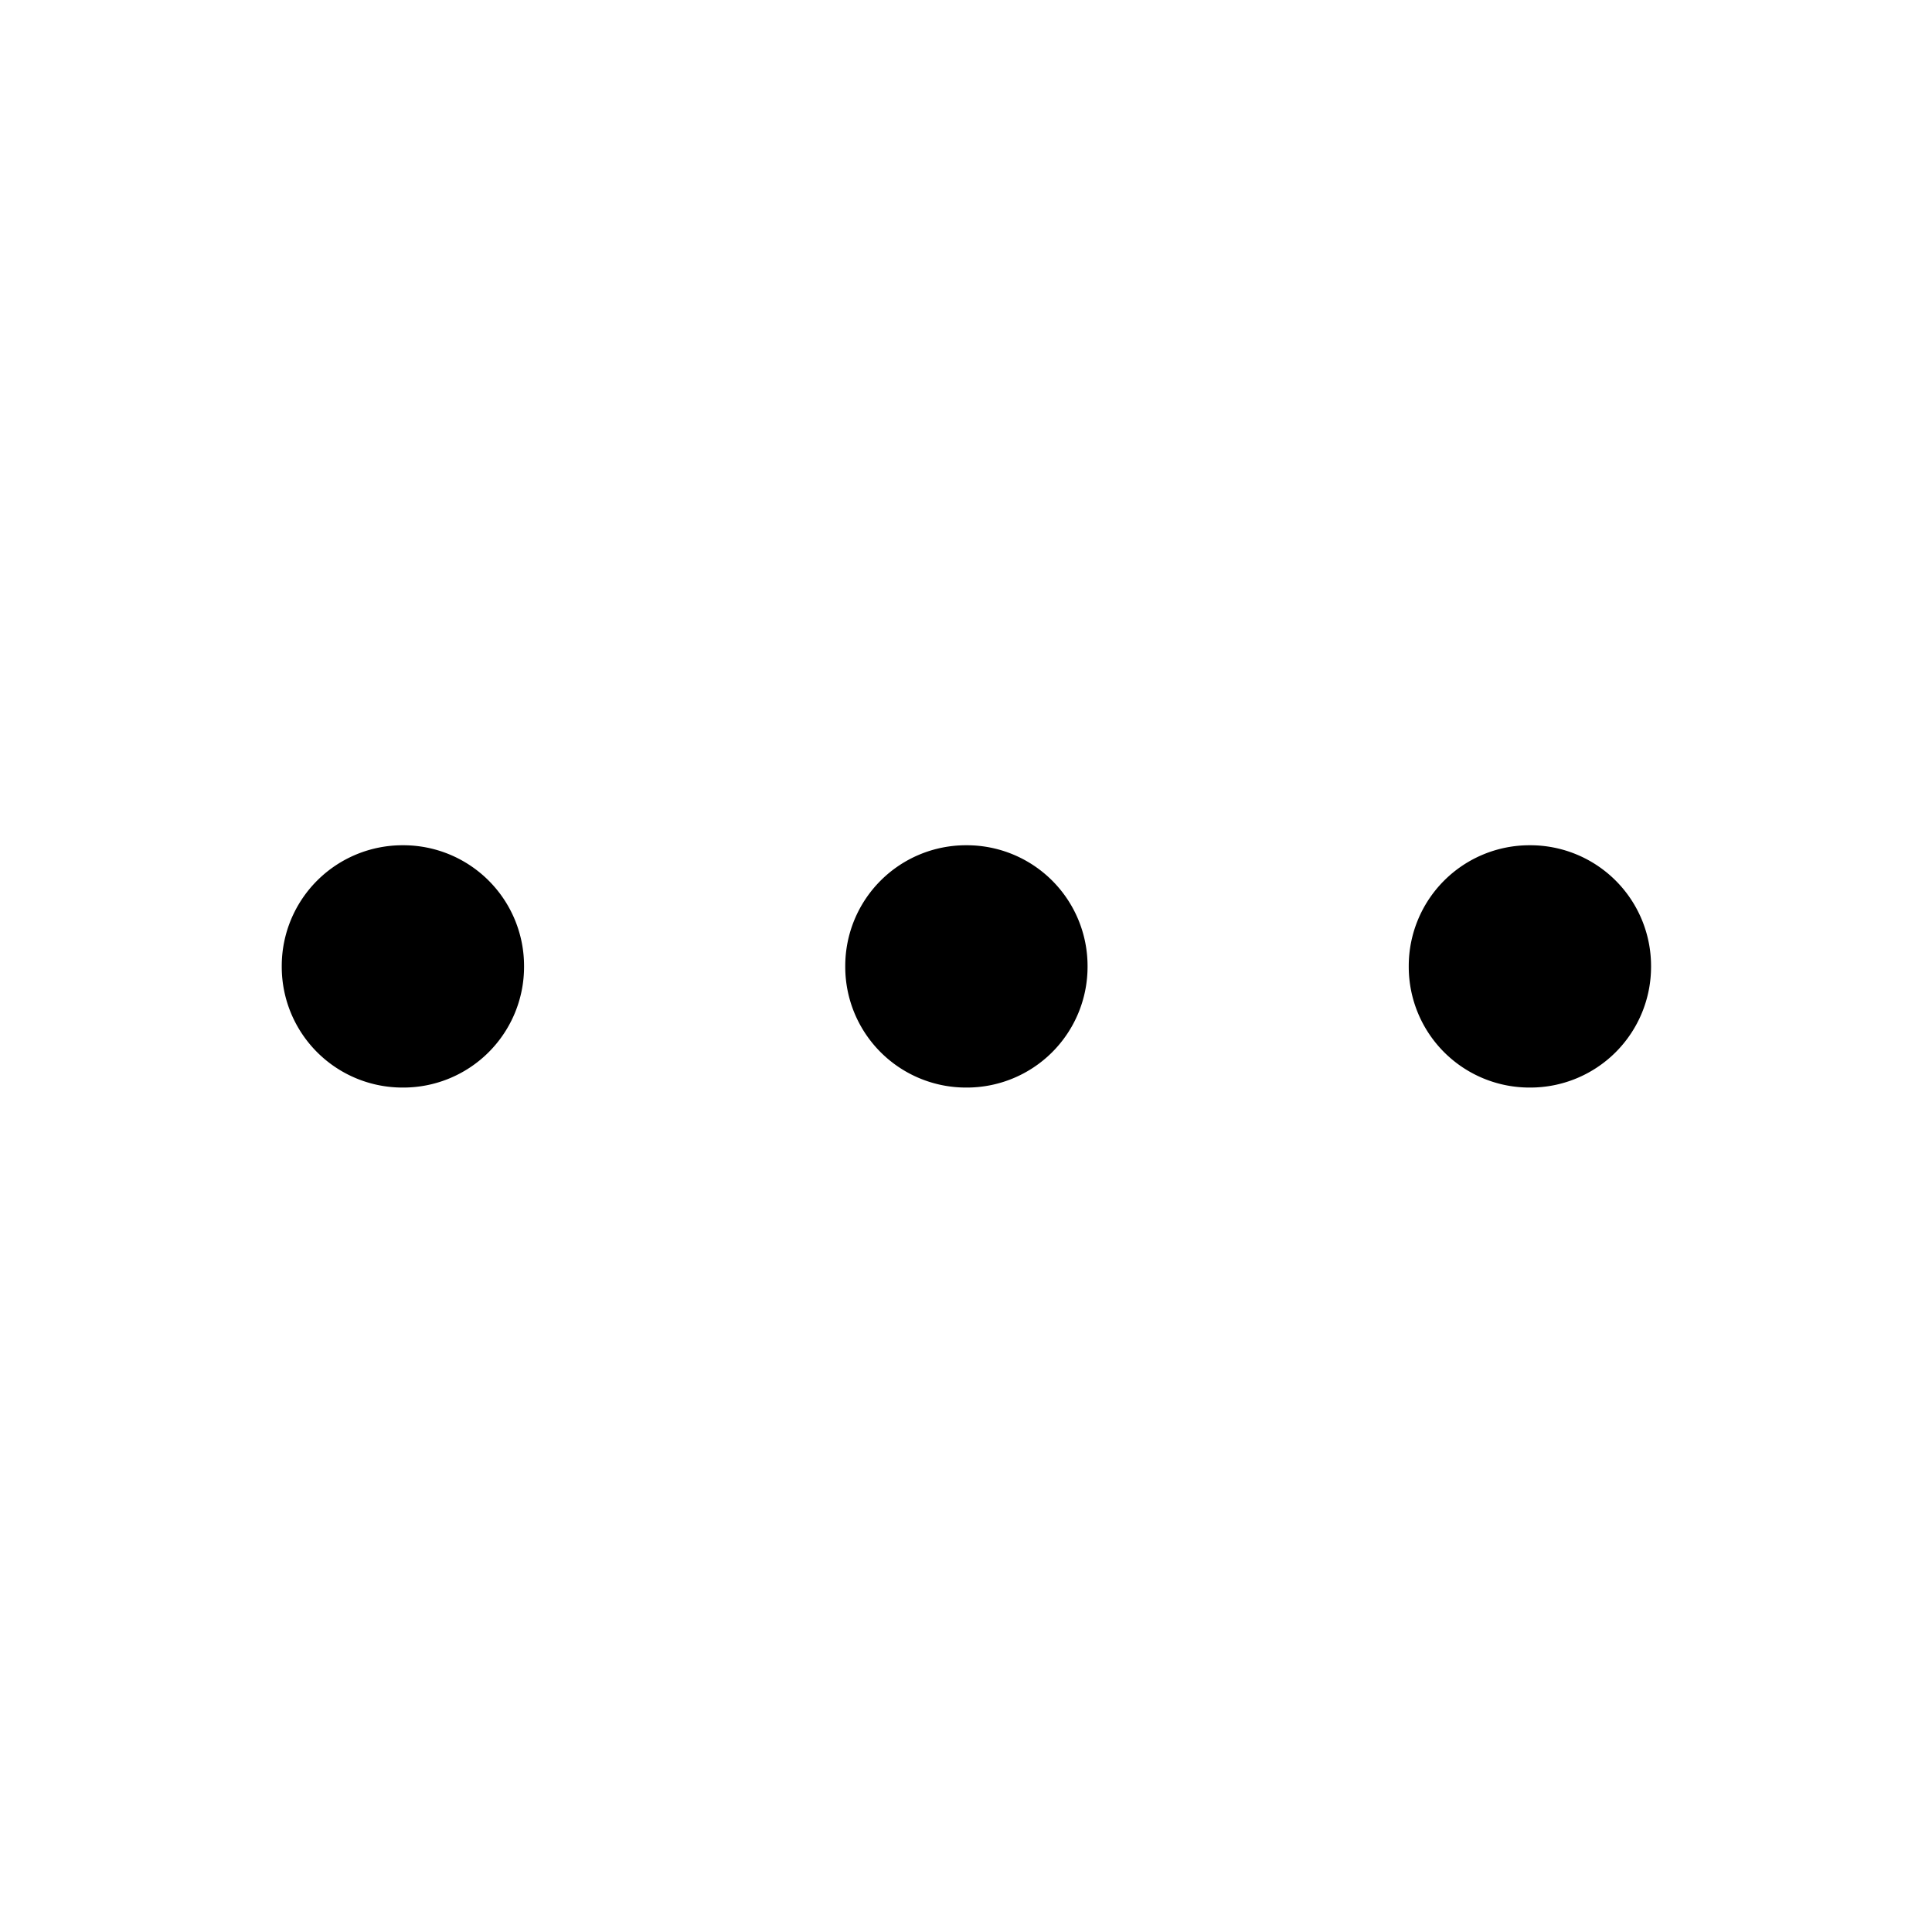 <svg xmlns="http://www.w3.org/2000/svg" width="3em" height="3em" viewBox="0 0 24 24"><path fill="currentColor" fill-rule="evenodd" d="M6.51 12a1.5 1.5 0 0 0-1.5-1.5H5A1.5 1.5 0 0 0 3.5 12v.01a1.5 1.5 0 0 0 1.5 1.5h.01a1.5 1.5 0 0 0 1.5-1.5zm5.5-1.5a1.5 1.5 0 0 1 1.5 1.5v.01a1.5 1.5 0 0 1-1.5 1.5H12a1.5 1.5 0 0 1-1.5-1.5V12a1.5 1.5 0 0 1 1.5-1.5zm7 0a1.5 1.5 0 0 1 1.5 1.5v.01a1.5 1.5 0 0 1-1.5 1.5H19a1.5 1.5 0 0 1-1.5-1.5V12a1.5 1.5 0 0 1 1.5-1.5z" clip-rule="evenodd"/></svg>